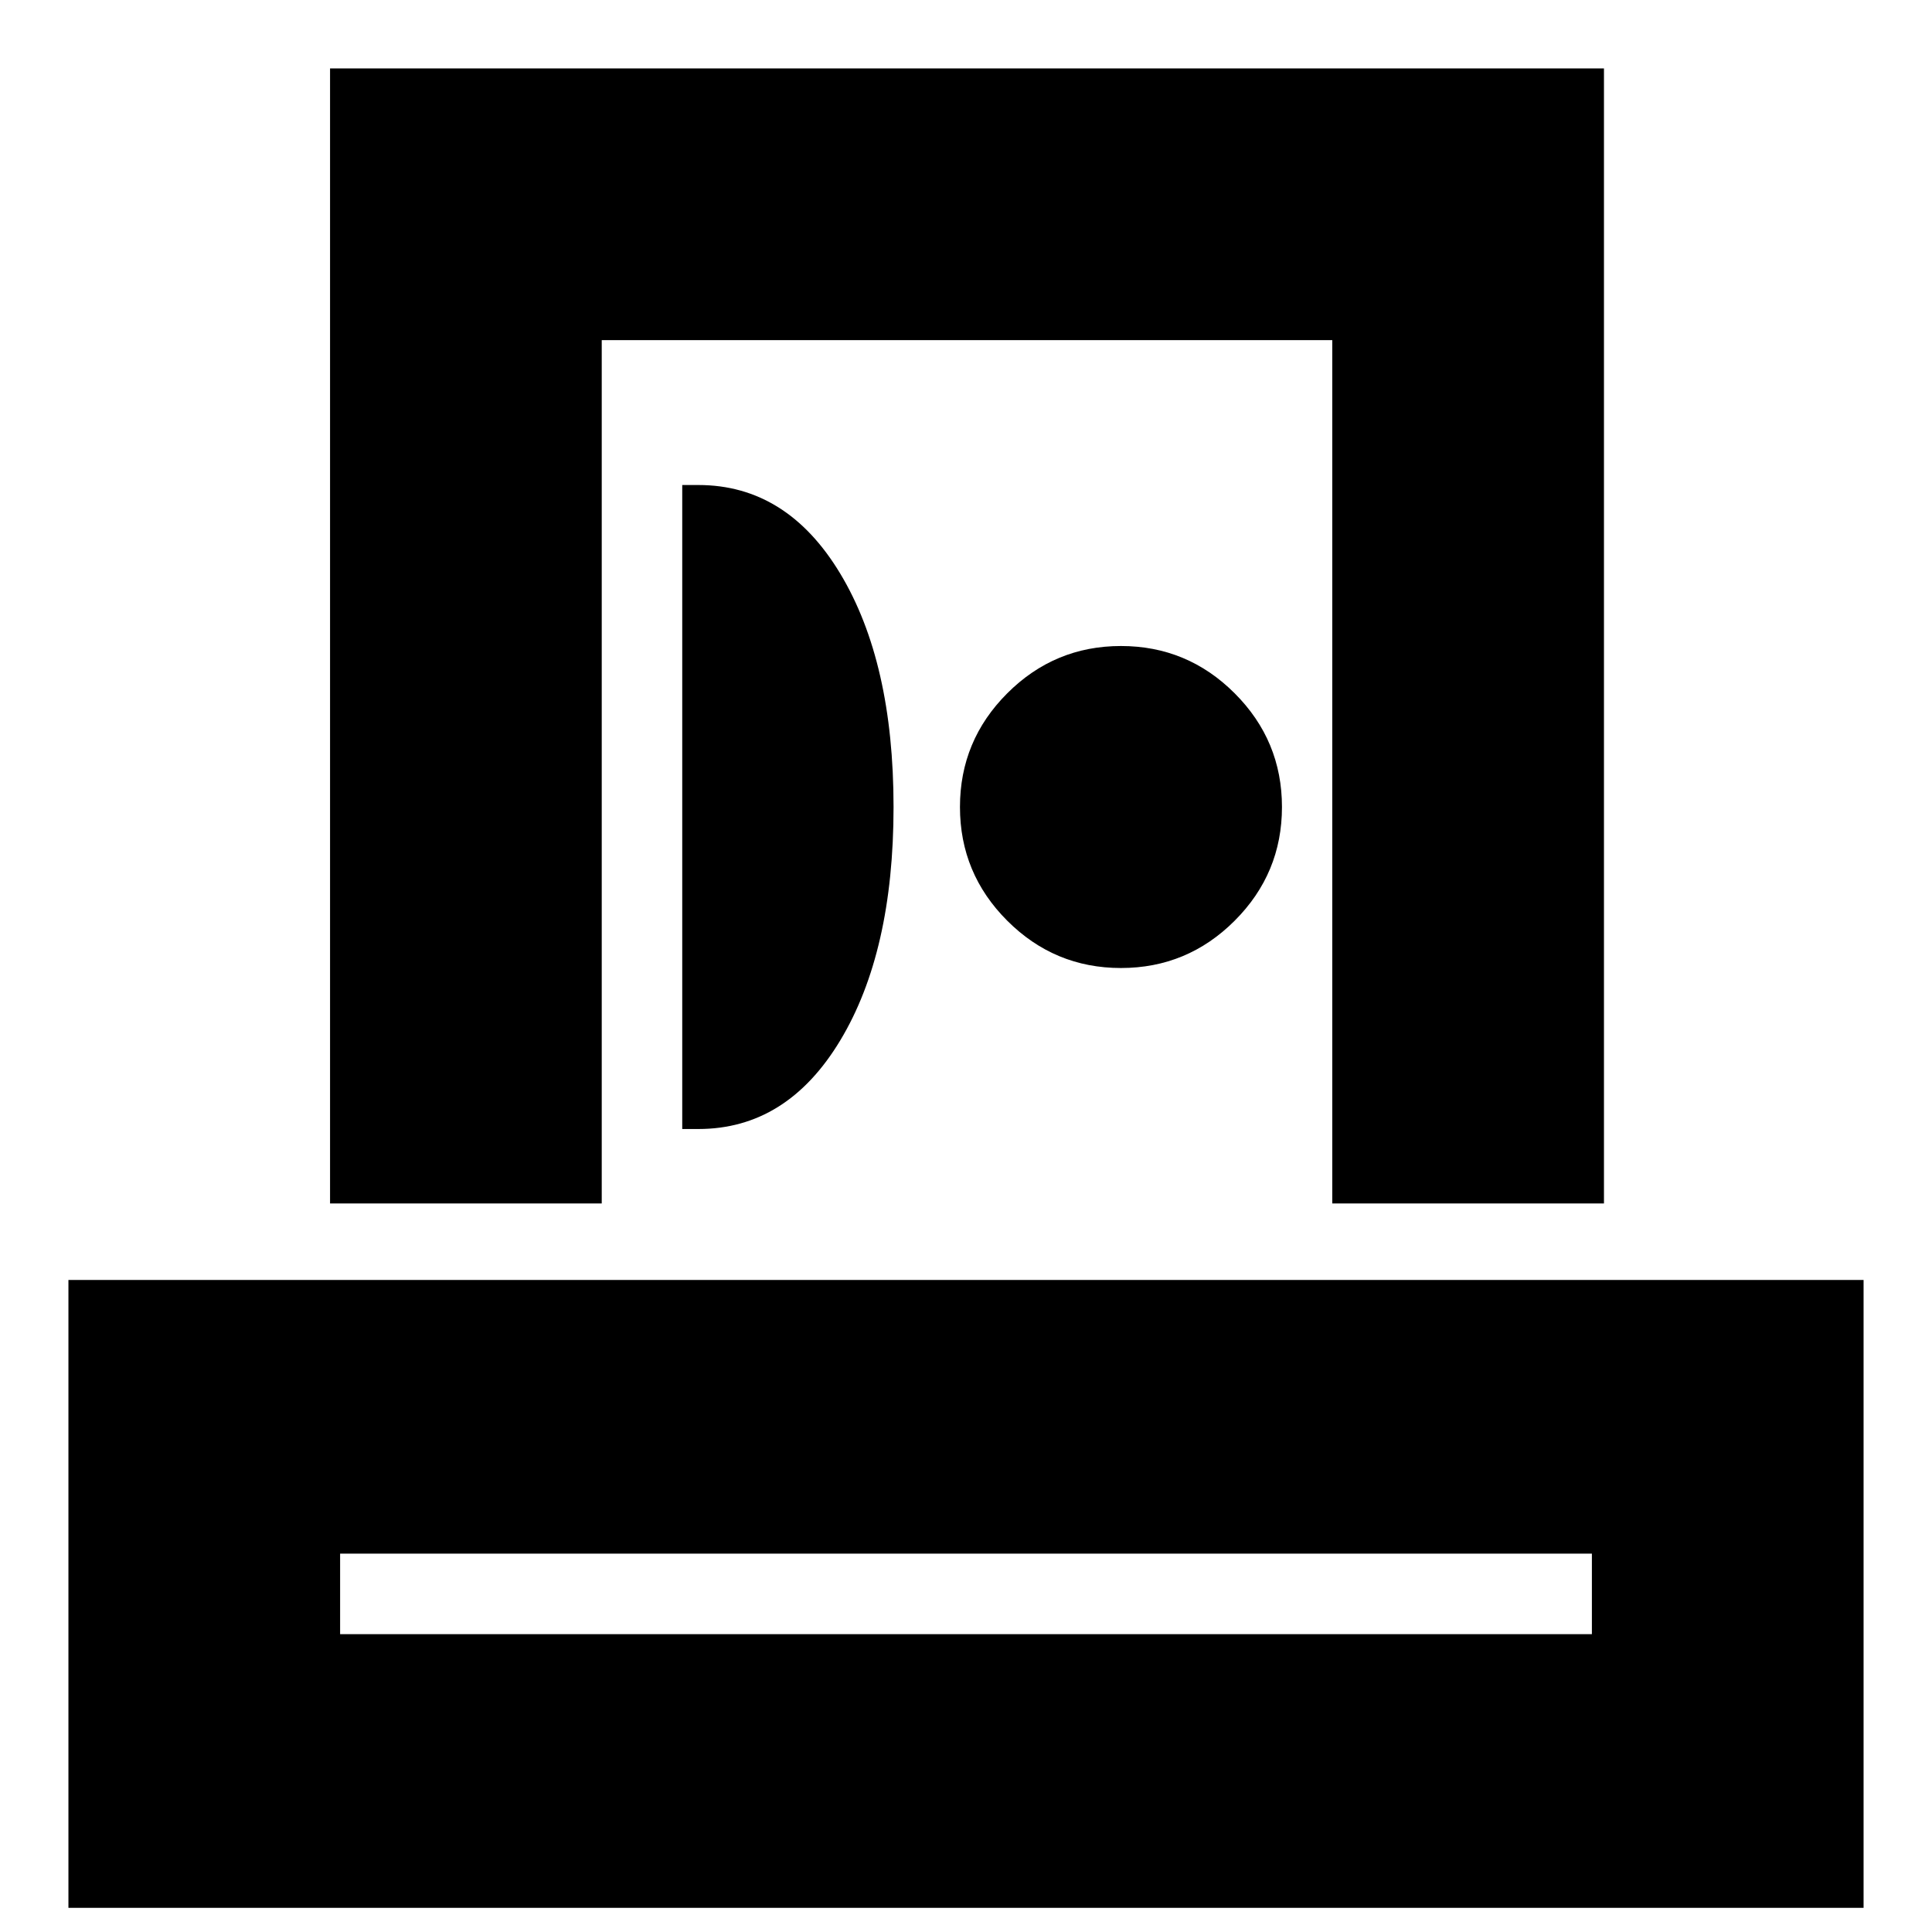 <svg xmlns="http://www.w3.org/2000/svg" height="24" viewBox="0 -960 960 960" width="24"><path d="M34-12v-312h892v312H34Zm135-136h622v-40H169v40Zm-5-214v-564h633v564H662v-429H299v429H164Zm175-37h8q44 0 70.5-44T444-559q0-72-26.5-116T347-719h-8v320Zm218-80q33 0 56.5-23.5T637-559q0-33-23.5-56.5T557-639q-33 0-56.5 23.5T477-559q0 33 23.5 56.5T557-479Zm-77 331Zm1-429Z"/></svg>
